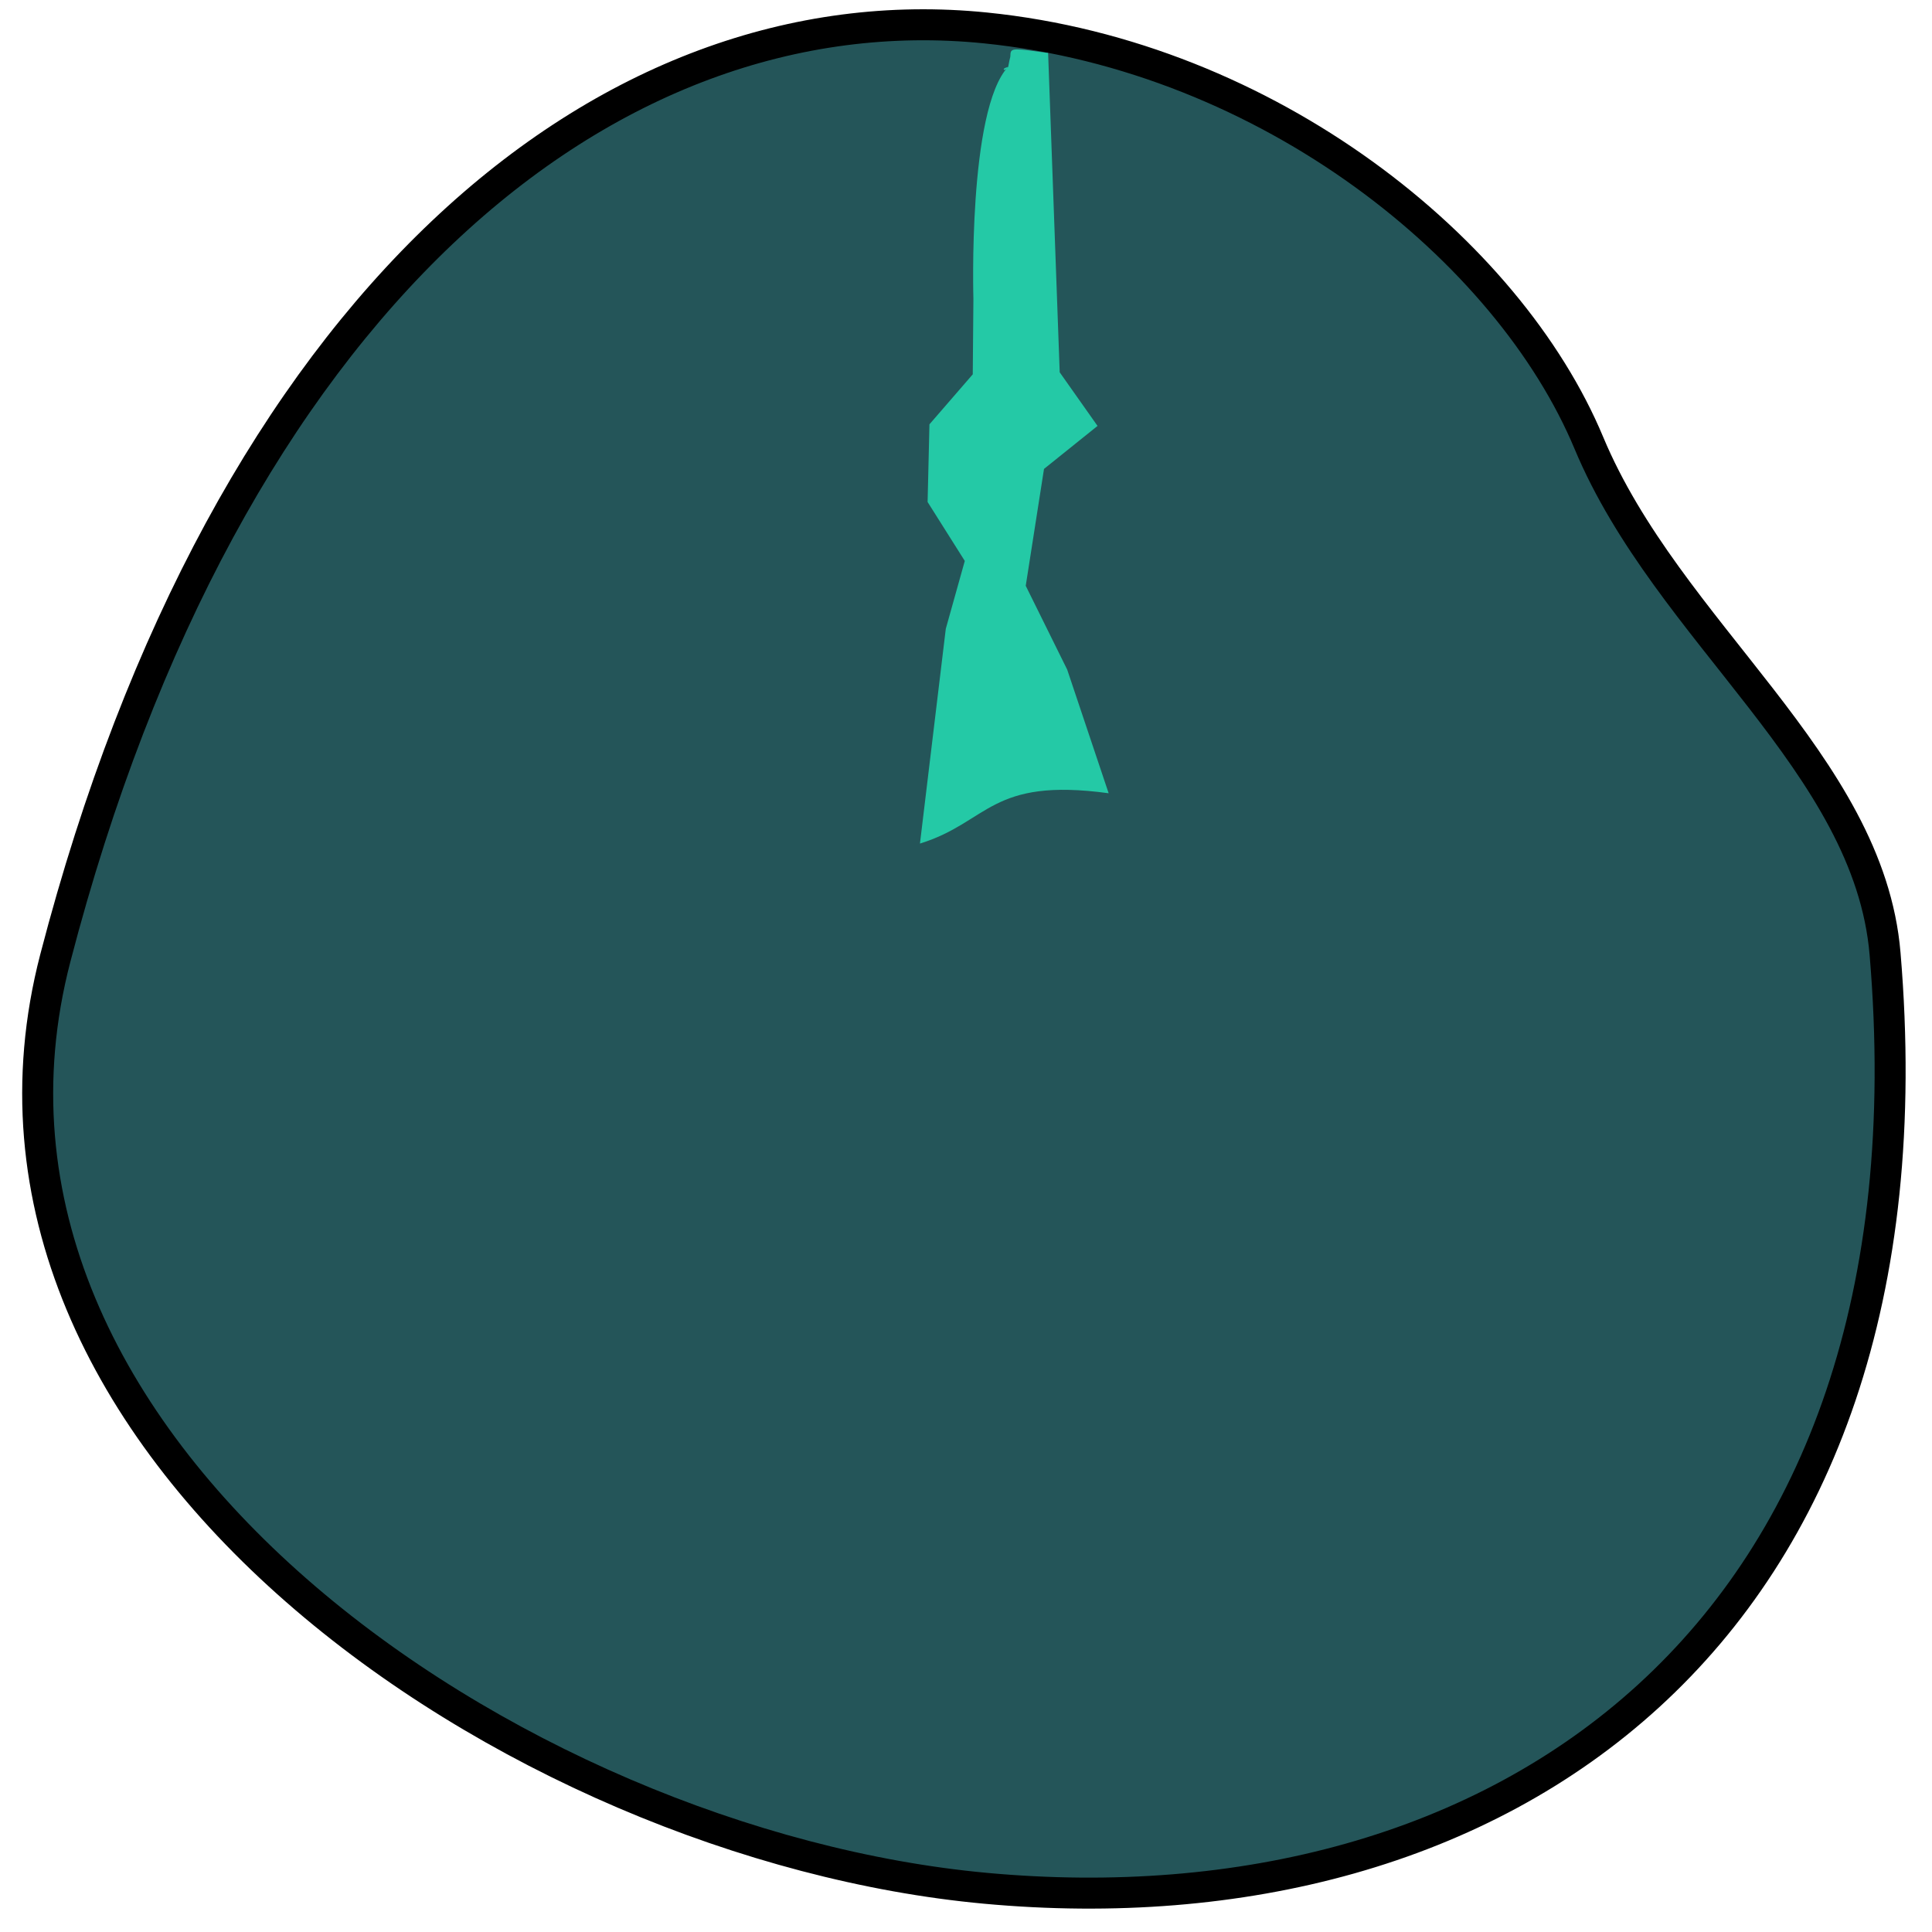 <?xml version="1.0" encoding="UTF-8" standalone="no"?>
<svg
   xmlns:dc="http://purl.org/dc/elements/1.1/"
   xmlns:cc="http://creativecommons.org/ns#"
   xmlns:rdf="http://www.w3.org/1999/02/22-rdf-syntax-ns#"
   xmlns:svg="http://www.w3.org/2000/svg"
   xmlns="http://www.w3.org/2000/svg"
   xmlns:sodipodi="http://sodipodi.sourceforge.net/DTD/sodipodi-0.dtd"
   xmlns:inkscape="http://www.inkscape.org/namespaces/inkscape"
   id="Layer_1"
   data-name="Layer 1"
   viewBox="0 0 24 24"
   version="1.1"
   sodipodi:docname="computerscare-medium-knob-effed.svg"
   inkscape:version="0.92.2 5c3e80d, 2017-08-06"
   width="24"
   height="24">
  <sodipodi:namedview
     pagecolor="#ffffff"
     bordercolor="#666666"
     borderopacity="1"
     objecttolerance="10"
     gridtolerance="10"
     guidetolerance="10"
     inkscape:pageopacity="0"
     inkscape:pageshadow="2"
     inkscape:window-width="1398"
     inkscape:window-height="834"
     id="namedview1287"
     showgrid="false"
     inkscape:zoom="22.250293"
     inkscape:cx="10.260513"
     inkscape:cy="14.442801"
     inkscape:window-x="0"
     inkscape:window-y="0"
     inkscape:window-maximized="0"
     inkscape:current-layer="Big_Knob" />
  <defs
     id="defs1279">
    <style
       id="style1277">.cls-1{fill:#245559;}.cls-2{fill:none;stroke:#24c9a6;stroke-miterlimit:10;stroke-width:3px;}</style>
  </defs>
  <title
     id="title1281">01 Big Knob</title>
  <g
     id="Big_Knob"
     data-name="Big Knob"
     transform="translate(0,-36)">
    <path
       style="fill:#245559;stroke:#000000;stroke-width:0.385;stroke-opacity:1"
       d="M 23.417,47.848 C 24.135,56.365 18.596,60.042 12.242,59.457 6.398,58.919 -0.893,53.976 0.687,47.902 2.809,39.743 7.537,35.87 12.242,36.347 c 3.525,0.357 6.497,2.764 7.495,5.154 0.983,2.354 3.481,3.977 3.68,6.347 z"
       id="Big_Button_Circle"
       inkscape:connector-curvature="0"
       sodipodi:nodetypes="ssssss" />
    <path
       style="color:#000000;font-style:normal;font-variant:normal;font-weight:normal;font-stretch:normal;font-size:medium;line-height:normal;font-family:sans-serif;font-variant-ligatures:normal;font-variant-position:normal;font-variant-caps:normal;font-variant-numeric:normal;font-variant-alternates:normal;font-feature-settings:normal;text-indent:0;text-align:start;text-decoration:none;text-decoration-line:none;text-decoration-style:solid;text-decoration-color:#000000;letter-spacing:normal;word-spacing:normal;text-transform:none;writing-mode:lr-tb;direction:ltr;text-orientation:mixed;dominant-baseline:auto;baseline-shift:baseline;text-anchor:start;white-space:normal;shape-padding:0;clip-rule:nonzero;display:inline;overflow:visible;visibility:visible;opacity:1;isolation:auto;mix-blend-mode:normal;color-interpolation:sRGB;color-interpolation-filters:linearRGB;solid-color:#000000;solid-opacity:1;vector-effect:none;fill:#24c9a6;fill-opacity:1;fill-rule:nonzero;stroke:none;stroke-width:1.935px;stroke-linecap:butt;stroke-linejoin:miter;stroke-miterlimit:10;stroke-dasharray:none;stroke-dashoffset:0;stroke-opacity:1;color-rendering:auto;image-rendering:auto;shape-rendering:auto;text-rendering:auto;enable-background:accumulate"
       d="m 12.524,36.829 c -0.503,0.535 -0.432,2.885 -0.432,2.885 l -0.008,0.936 -0.538,0.621 -0.023,0.965 0.462,0.732 -0.236,0.843 -0.321,2.668 c 0.859,-0.266 0.868,-0.826 2.344,-0.625 l -0.515,-1.536 -0.515,-1.041 0.227,-1.452 0.665,-0.534 -0.47,-0.666 -0.144,-3.967 c -0.409,-0.055 -0.465,-0.069 -0.468,0.018 -0.002,0.058 0,0 -0.028,0.155 0,0 -0.043,0.052 -0.054,0.034 -0.011,-0.018 0.054,-0.034 0.054,-0.034 z"
       id="Button_Pointer"
       inkscape:connector-curvature="0"
       sodipodi:nodetypes="cccccccccccccccscac" />
  </g>
</svg>
